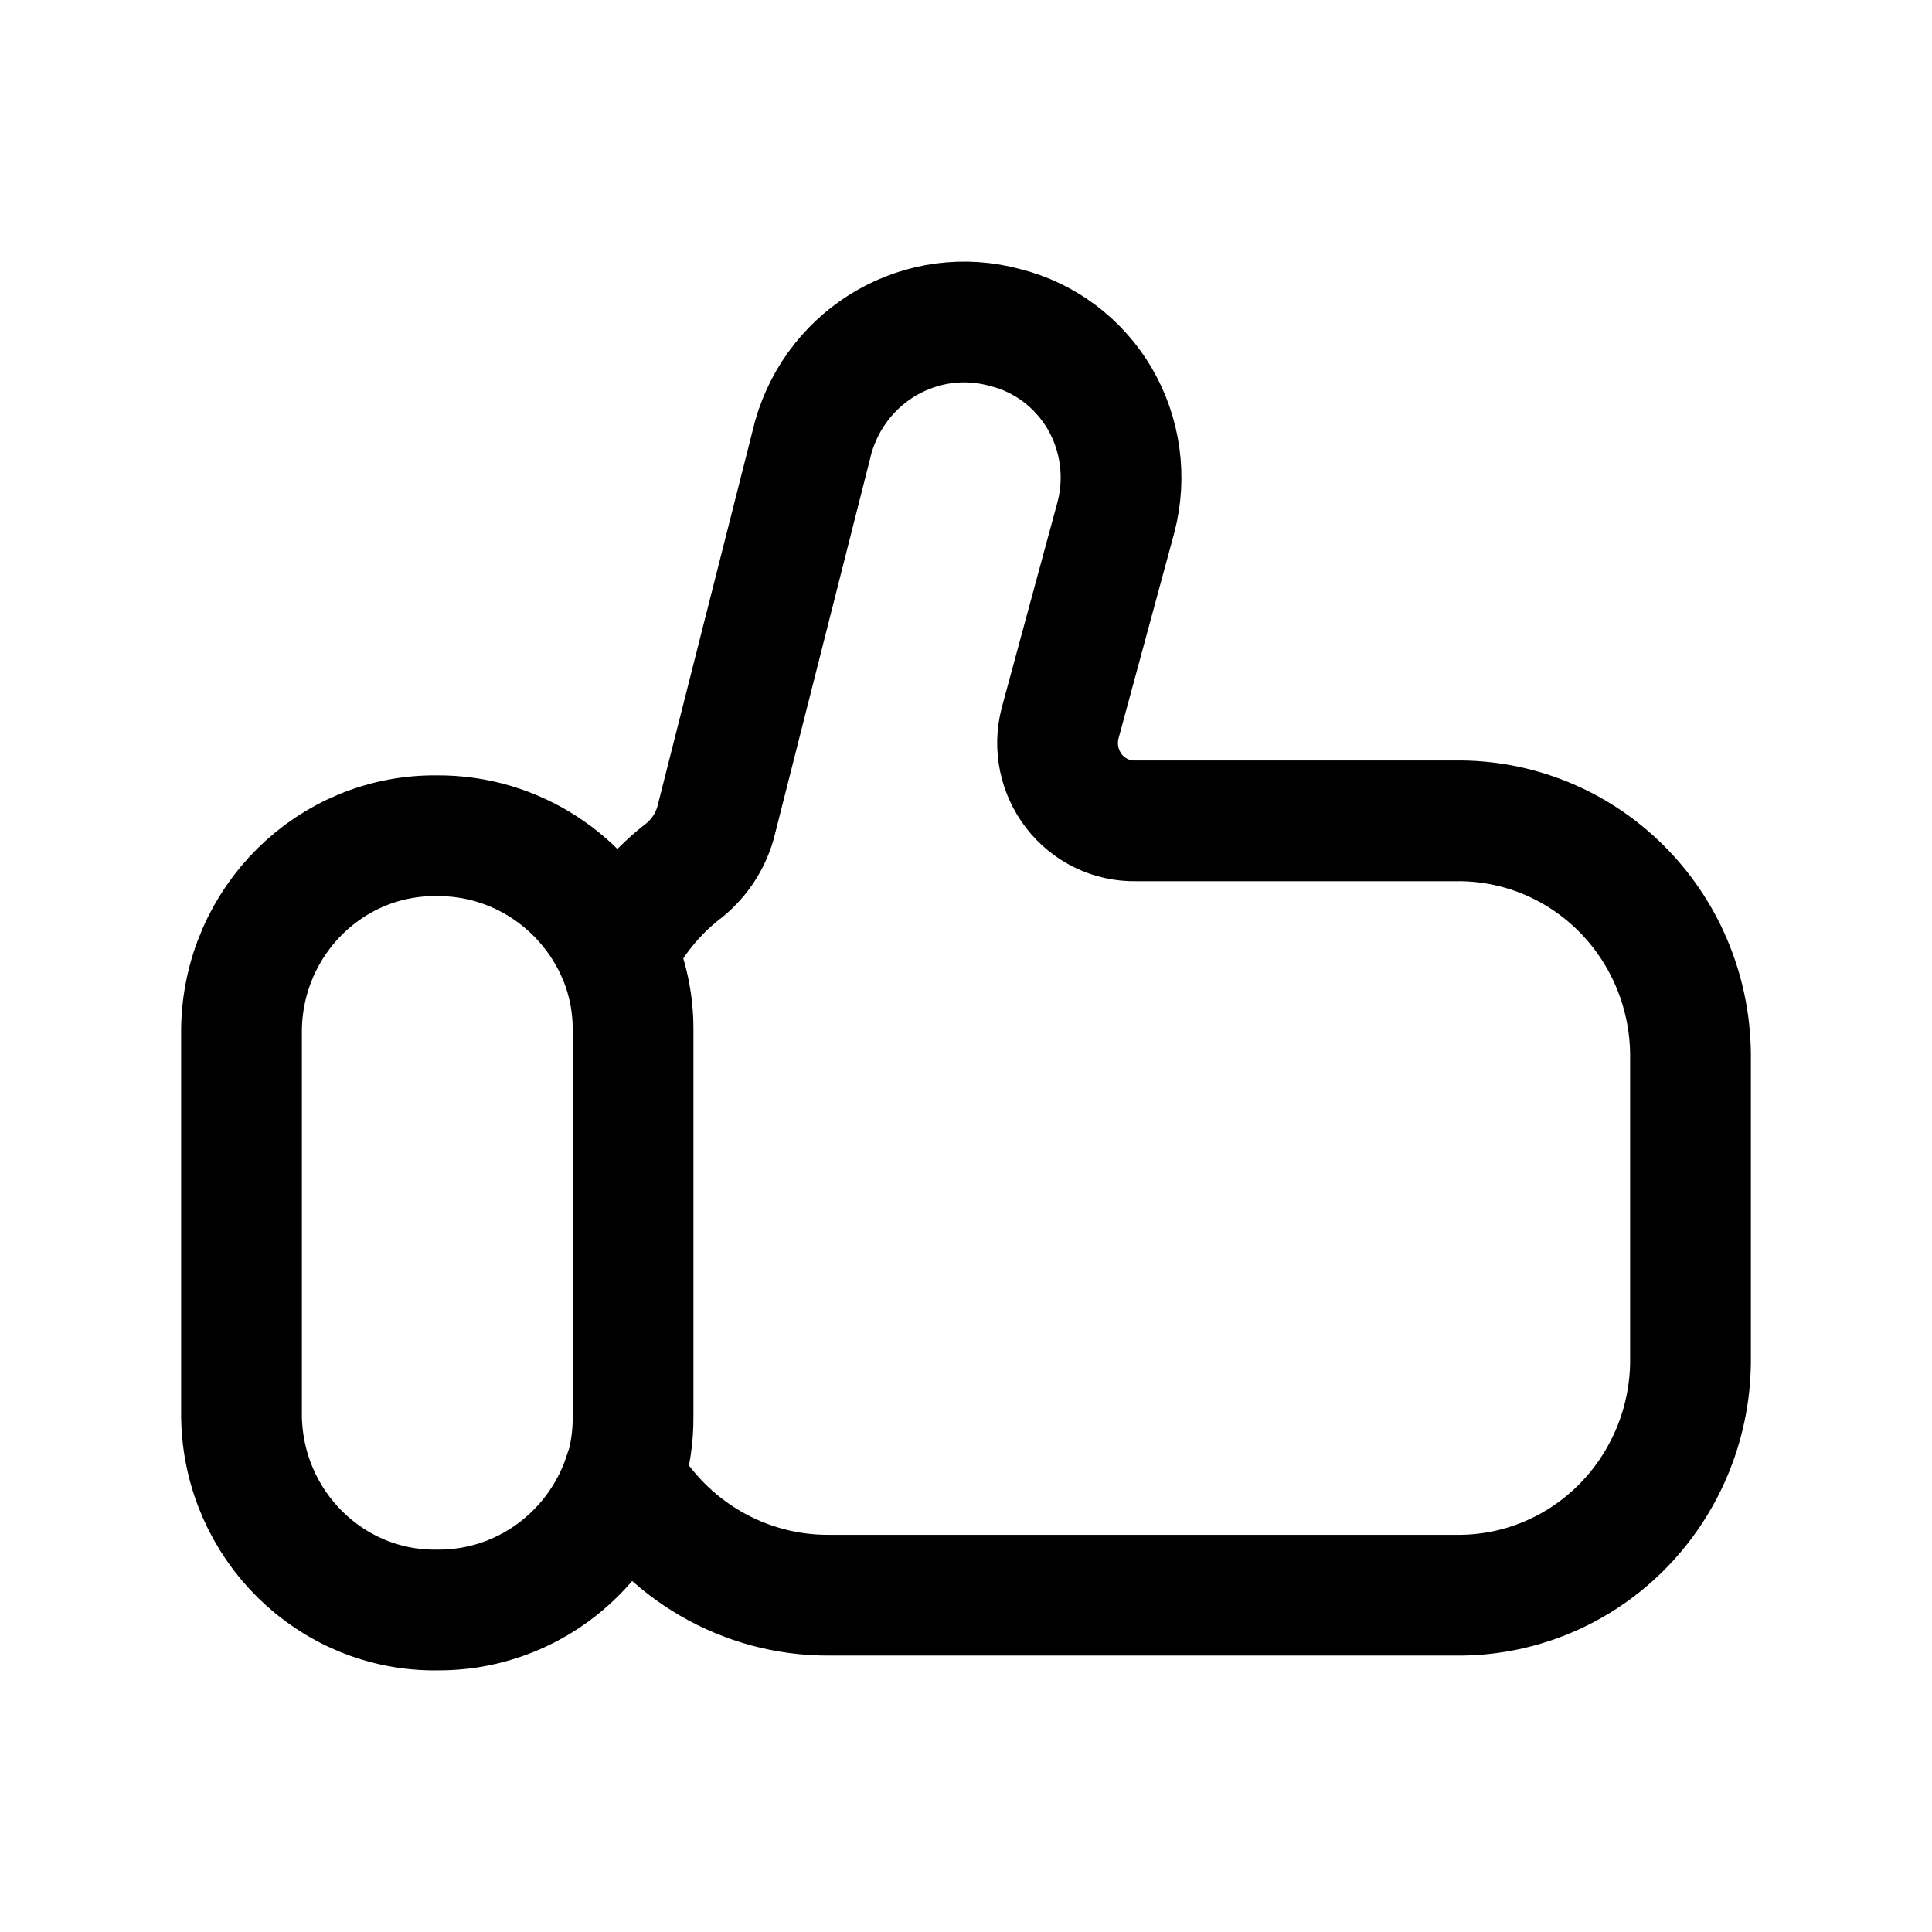 <svg width="24" height="24" viewBox="0 0 24 24" fill="none" xmlns="http://www.w3.org/2000/svg">
<path d="M7.665 11.833C7.268 10.945 6.393 10.376 5.432 10.382C4.107 10.364 3.018 11.441 3 12.787V17.6C3.021 18.944 4.109 20.018 5.432 20C6.476 20.008 7.408 19.338 7.747 18.335C8.275 19.256 9.247 19.821 10.297 19.816H18.081C18.845 19.826 19.581 19.529 20.129 18.987C20.676 18.446 20.99 17.706 21 16.931V13.084C20.99 12.307 20.677 11.567 20.129 11.026C19.582 10.485 18.845 10.187 18.081 10.197H14.107C13.809 10.203 13.526 10.066 13.342 9.829C13.158 9.591 13.093 9.28 13.168 8.987L13.863 6.424C13.993 5.926 13.92 5.396 13.662 4.953C13.403 4.511 12.98 4.192 12.487 4.069C11.46 3.787 10.4 4.392 10.103 5.429L8.887 10.228C8.815 10.474 8.666 10.689 8.462 10.841C8.127 11.107 7.855 11.447 7.665 11.833ZM7.665 11.833C7.797 12.134 7.865 12.459 7.864 12.787V17.6C7.866 17.851 7.828 18.101 7.752 18.34" stroke="currentColor" stroke-width="1.5" stroke-linecap="round"/>
</svg>
